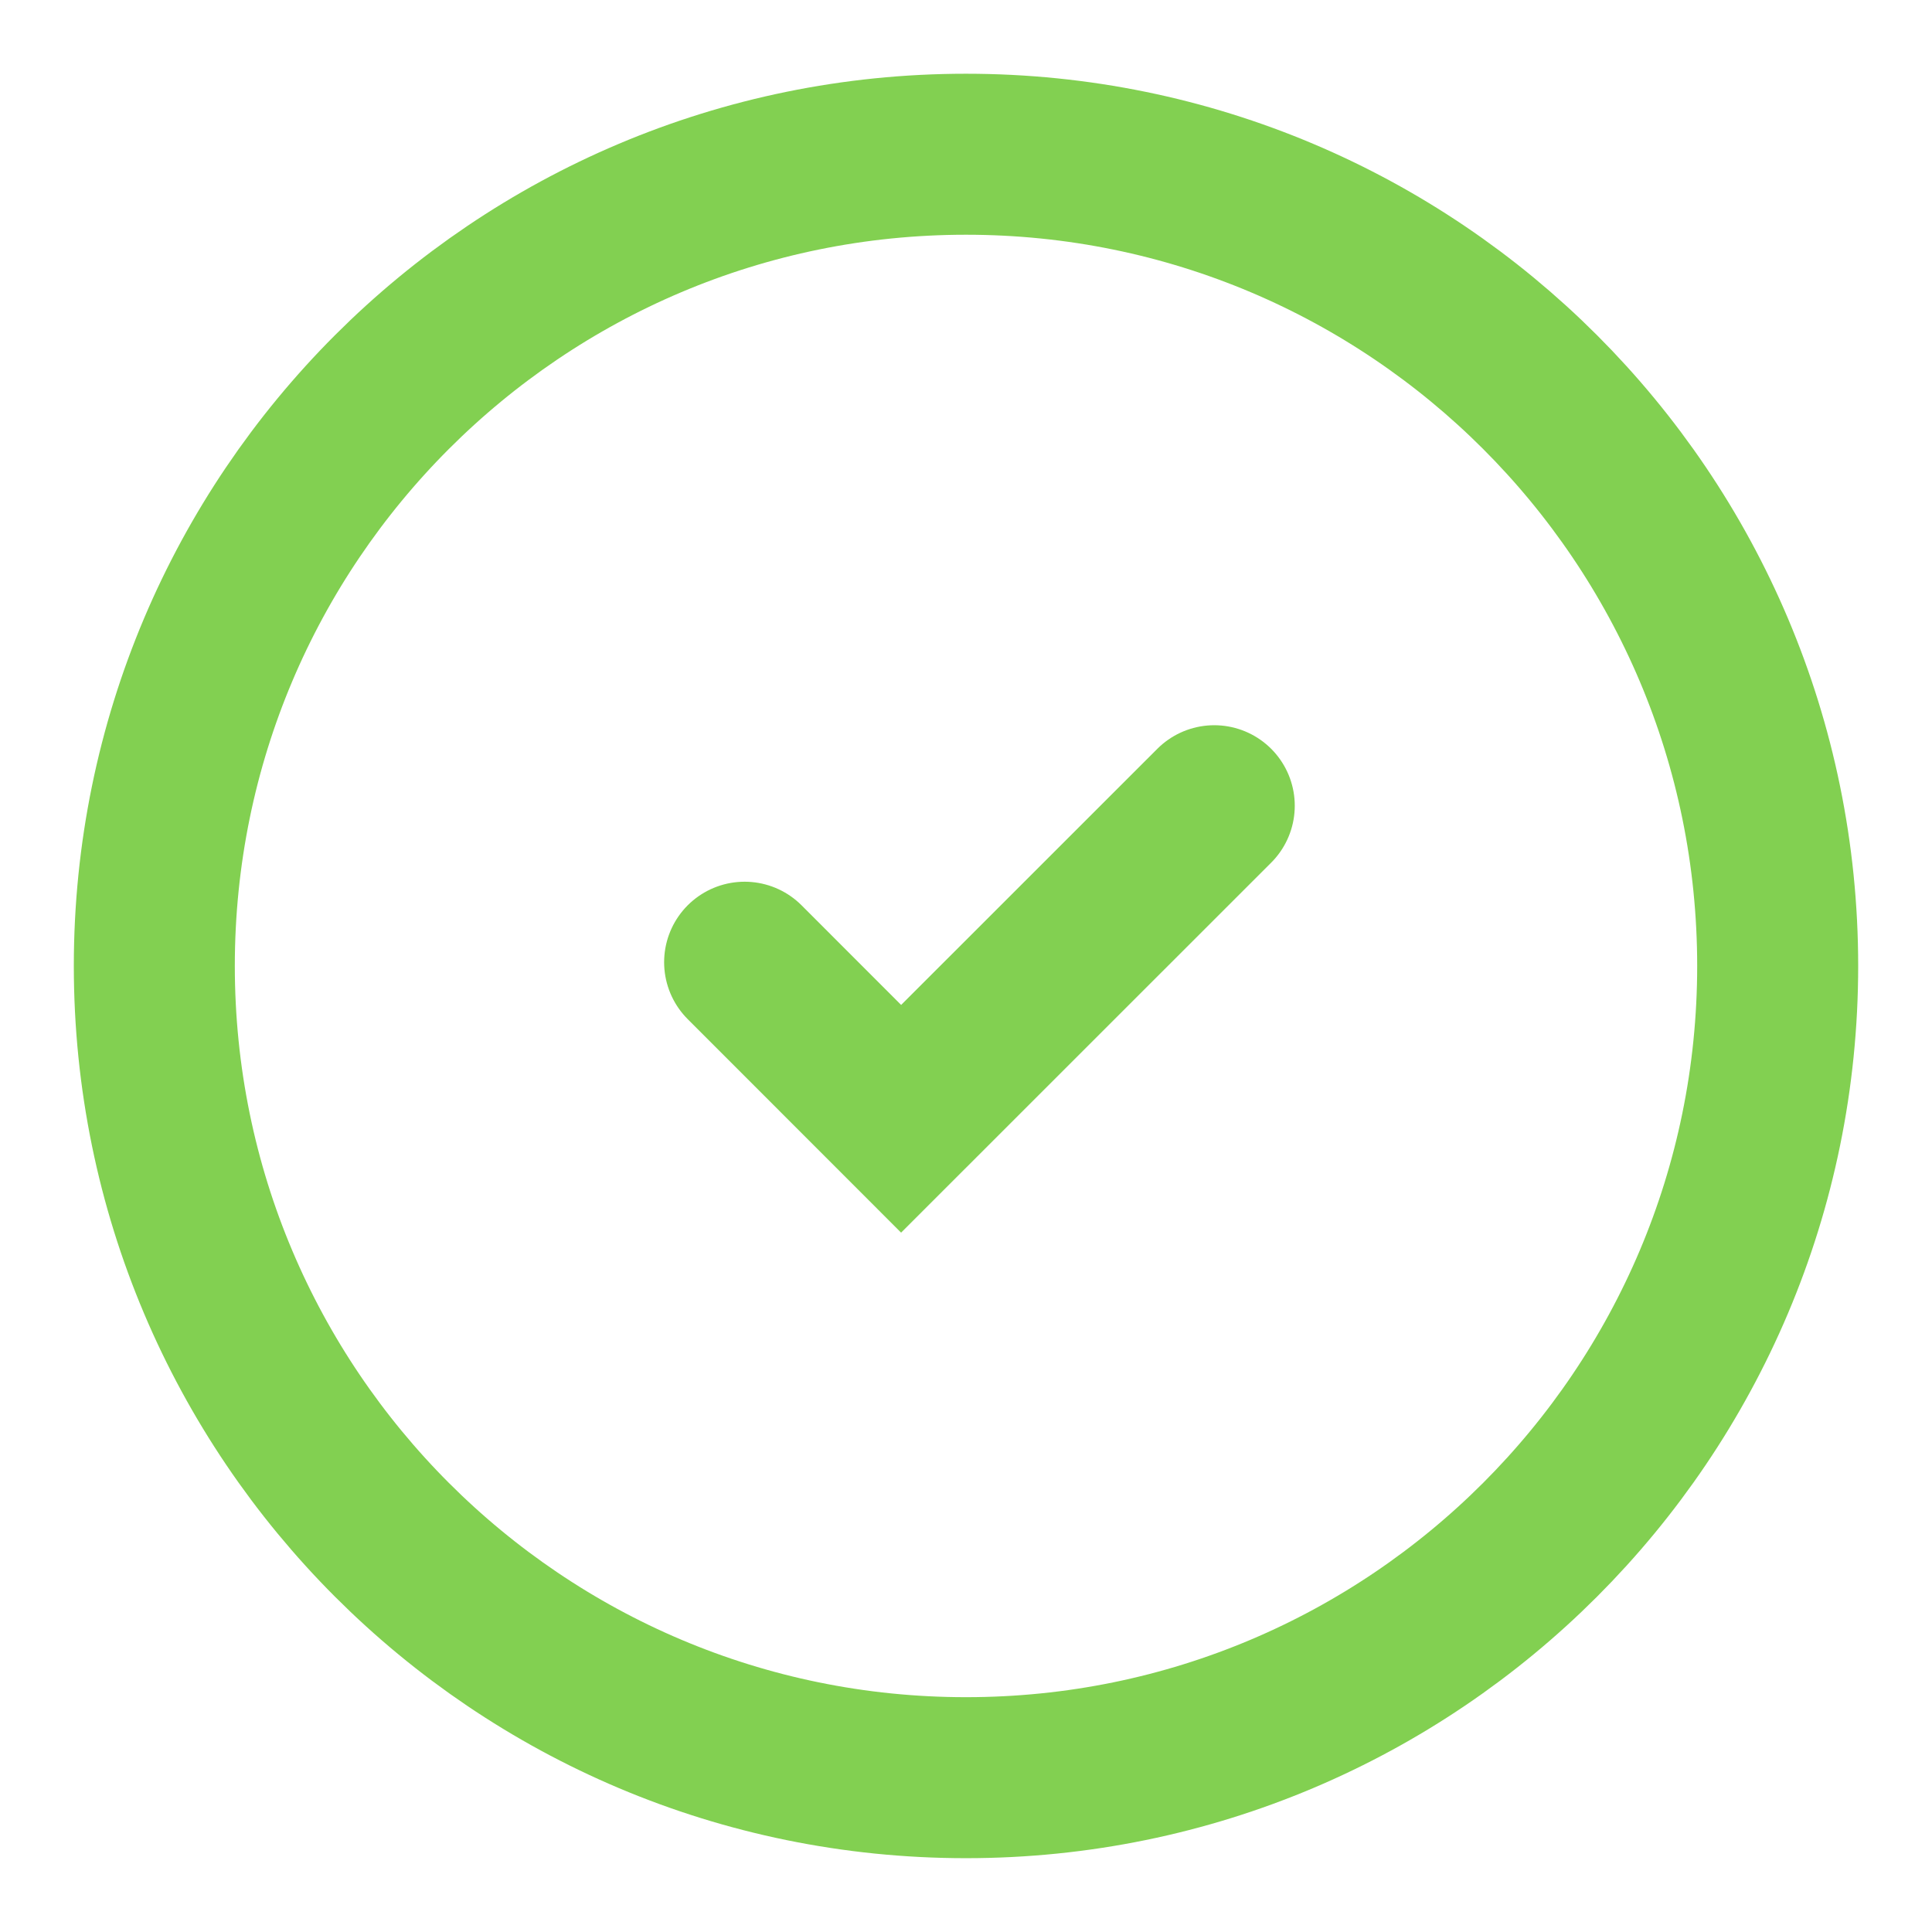 <svg width="24" height="24" viewBox="0 0 24 24" fill="none" xmlns="http://www.w3.org/2000/svg">
<path d="M9.25 11.953L11.194 13.898L15.084 10.009M22.083 11.999C22.083 17.568 17.569 22.083 12 22.083C6.431 22.083 1.917 17.568 1.917 11.999C1.917 6.43 6.431 1.916 12 1.916C17.569 1.916 22.083 6.43 22.083 11.999Z" stroke="#82D051" stroke-width="2" stroke-linecap="round"/>
</svg>
